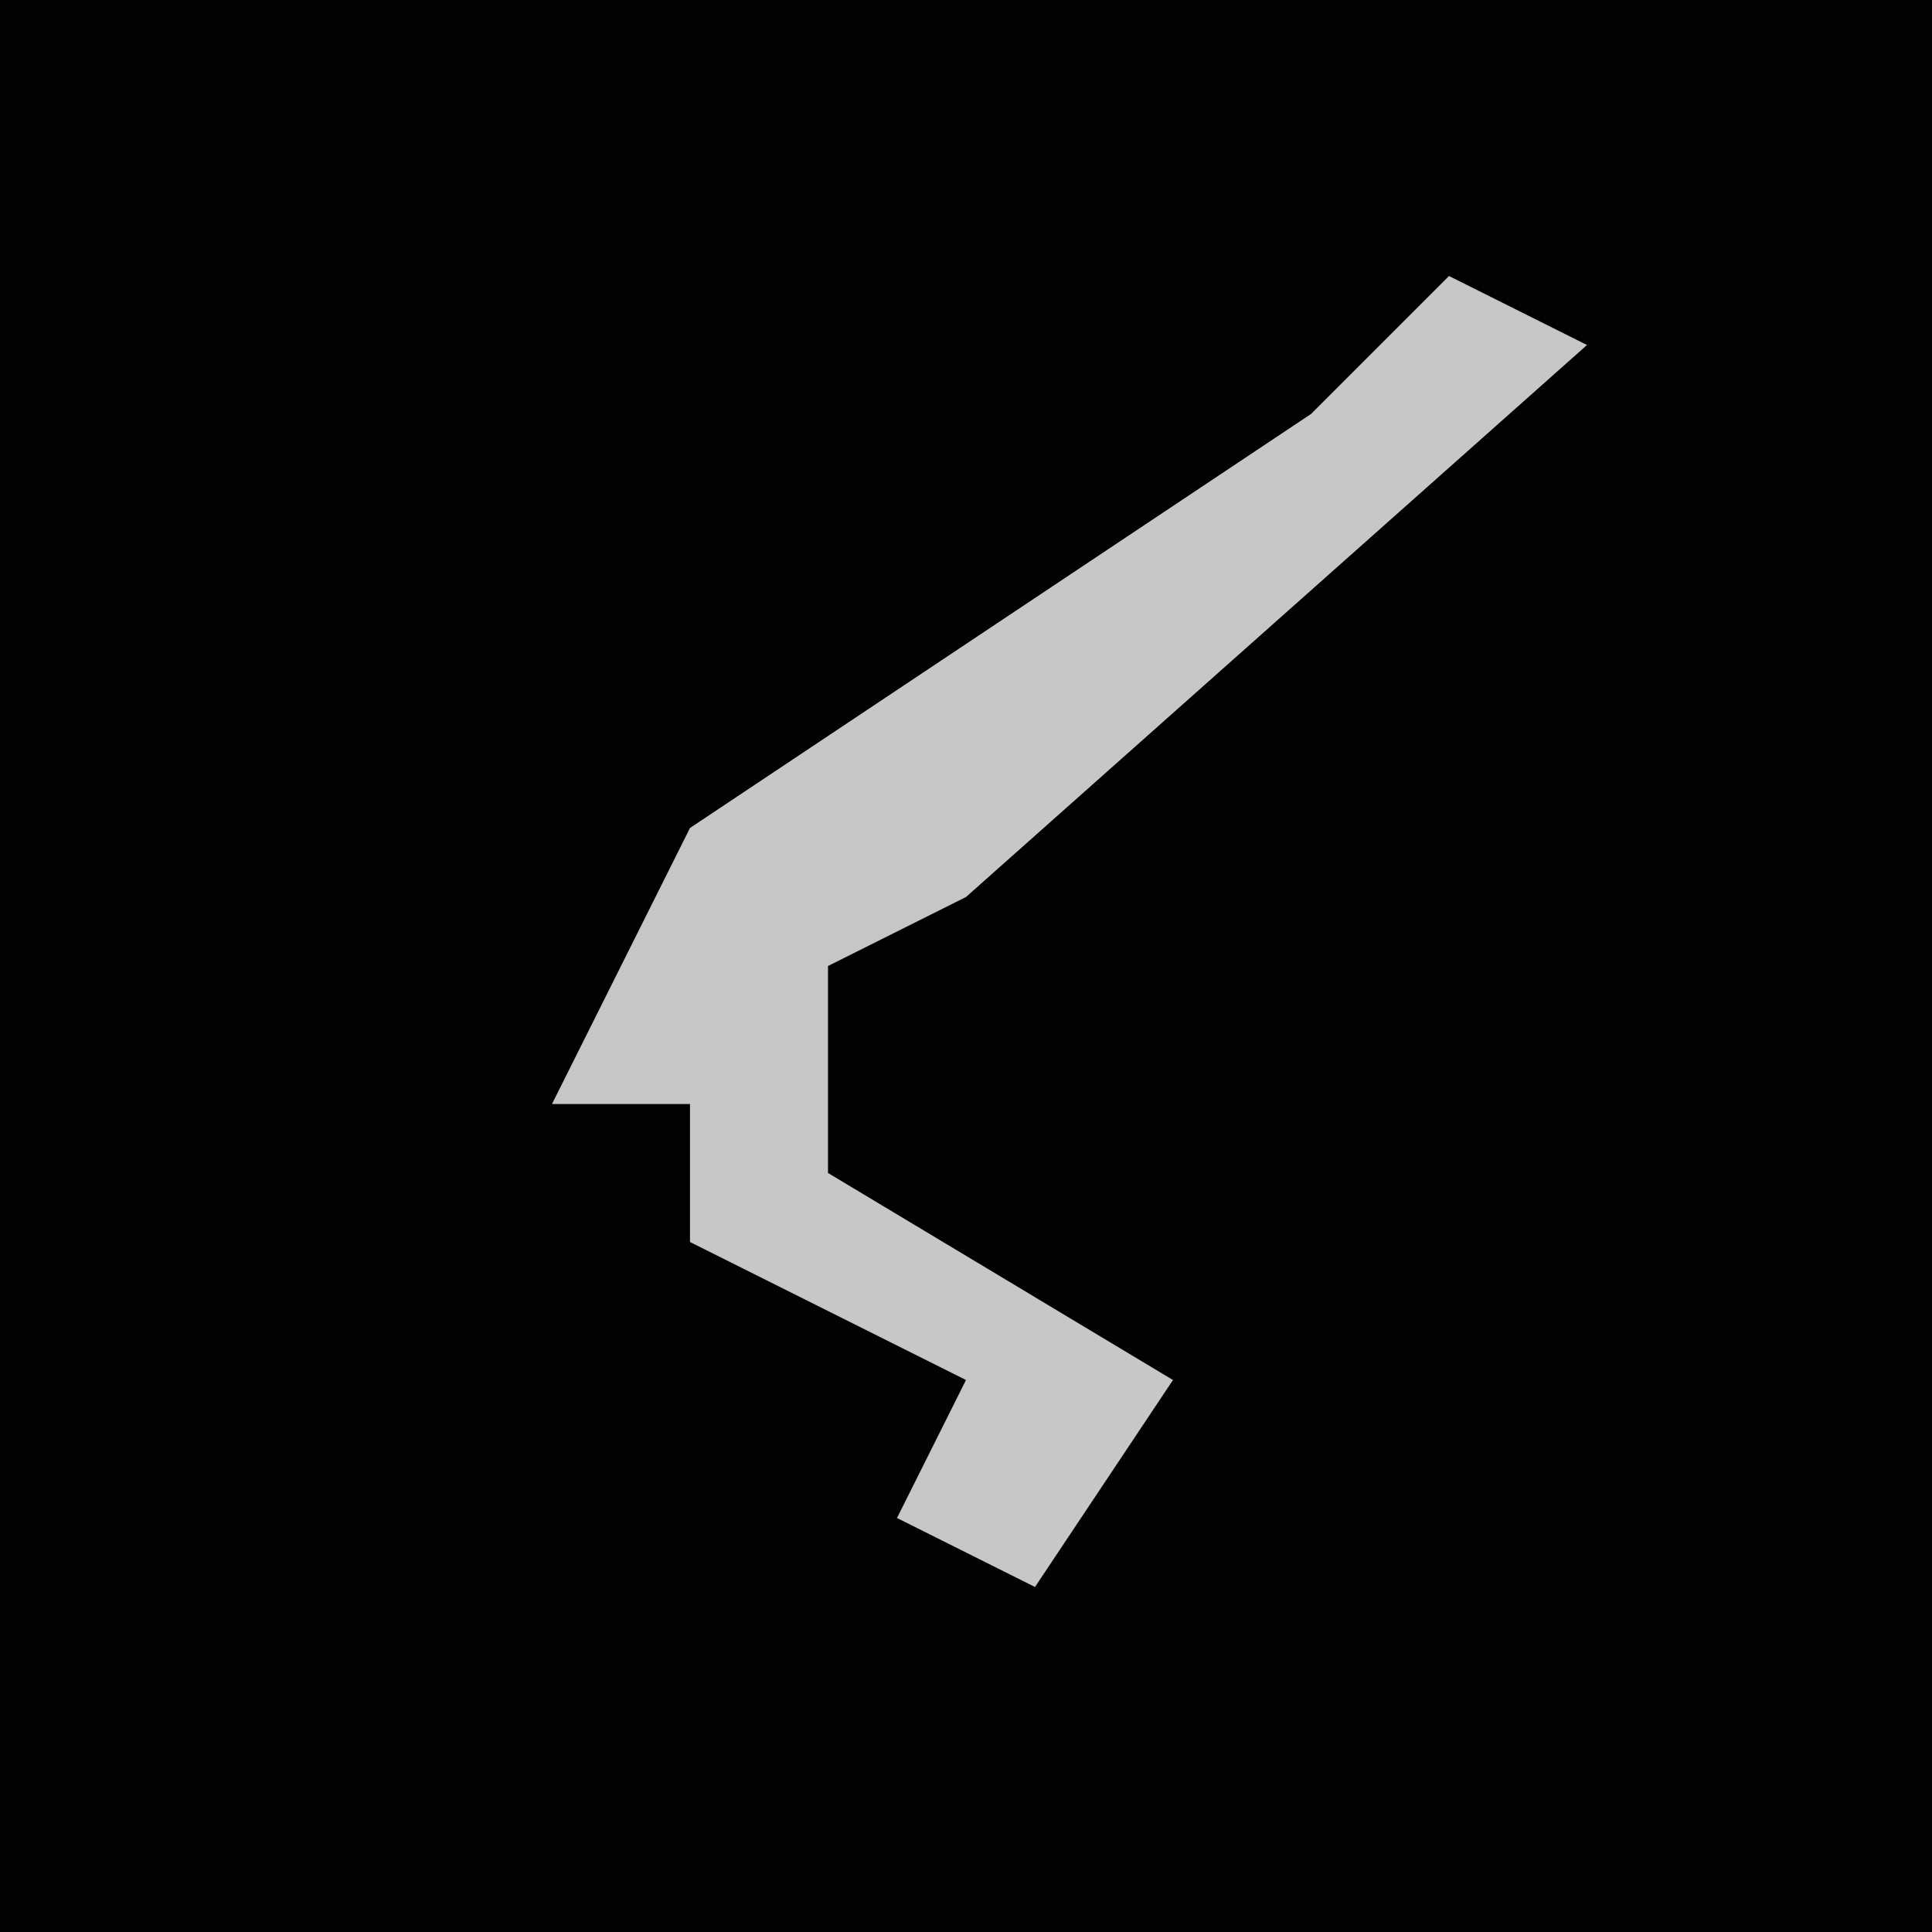<?xml version="1.0" encoding="UTF-8"?>
<svg version="1.1" xmlns="http://www.w3.org/2000/svg" width="28" height="28">
<path d="M0,0 L28,0 L28,28 L0,28 Z " fill="#020202" transform="translate(0,0)"/>
<path d="M0,0 L2,1 L-7,9 L-9,10 L-9,13 L-4,16 L-6,19 L-8,18 L-7,16 L-11,14 L-11,12 L-13,12 L-11,8 L-2,2 Z " fill="#C7C7C7" transform="translate(21,4)"/>
</svg>
